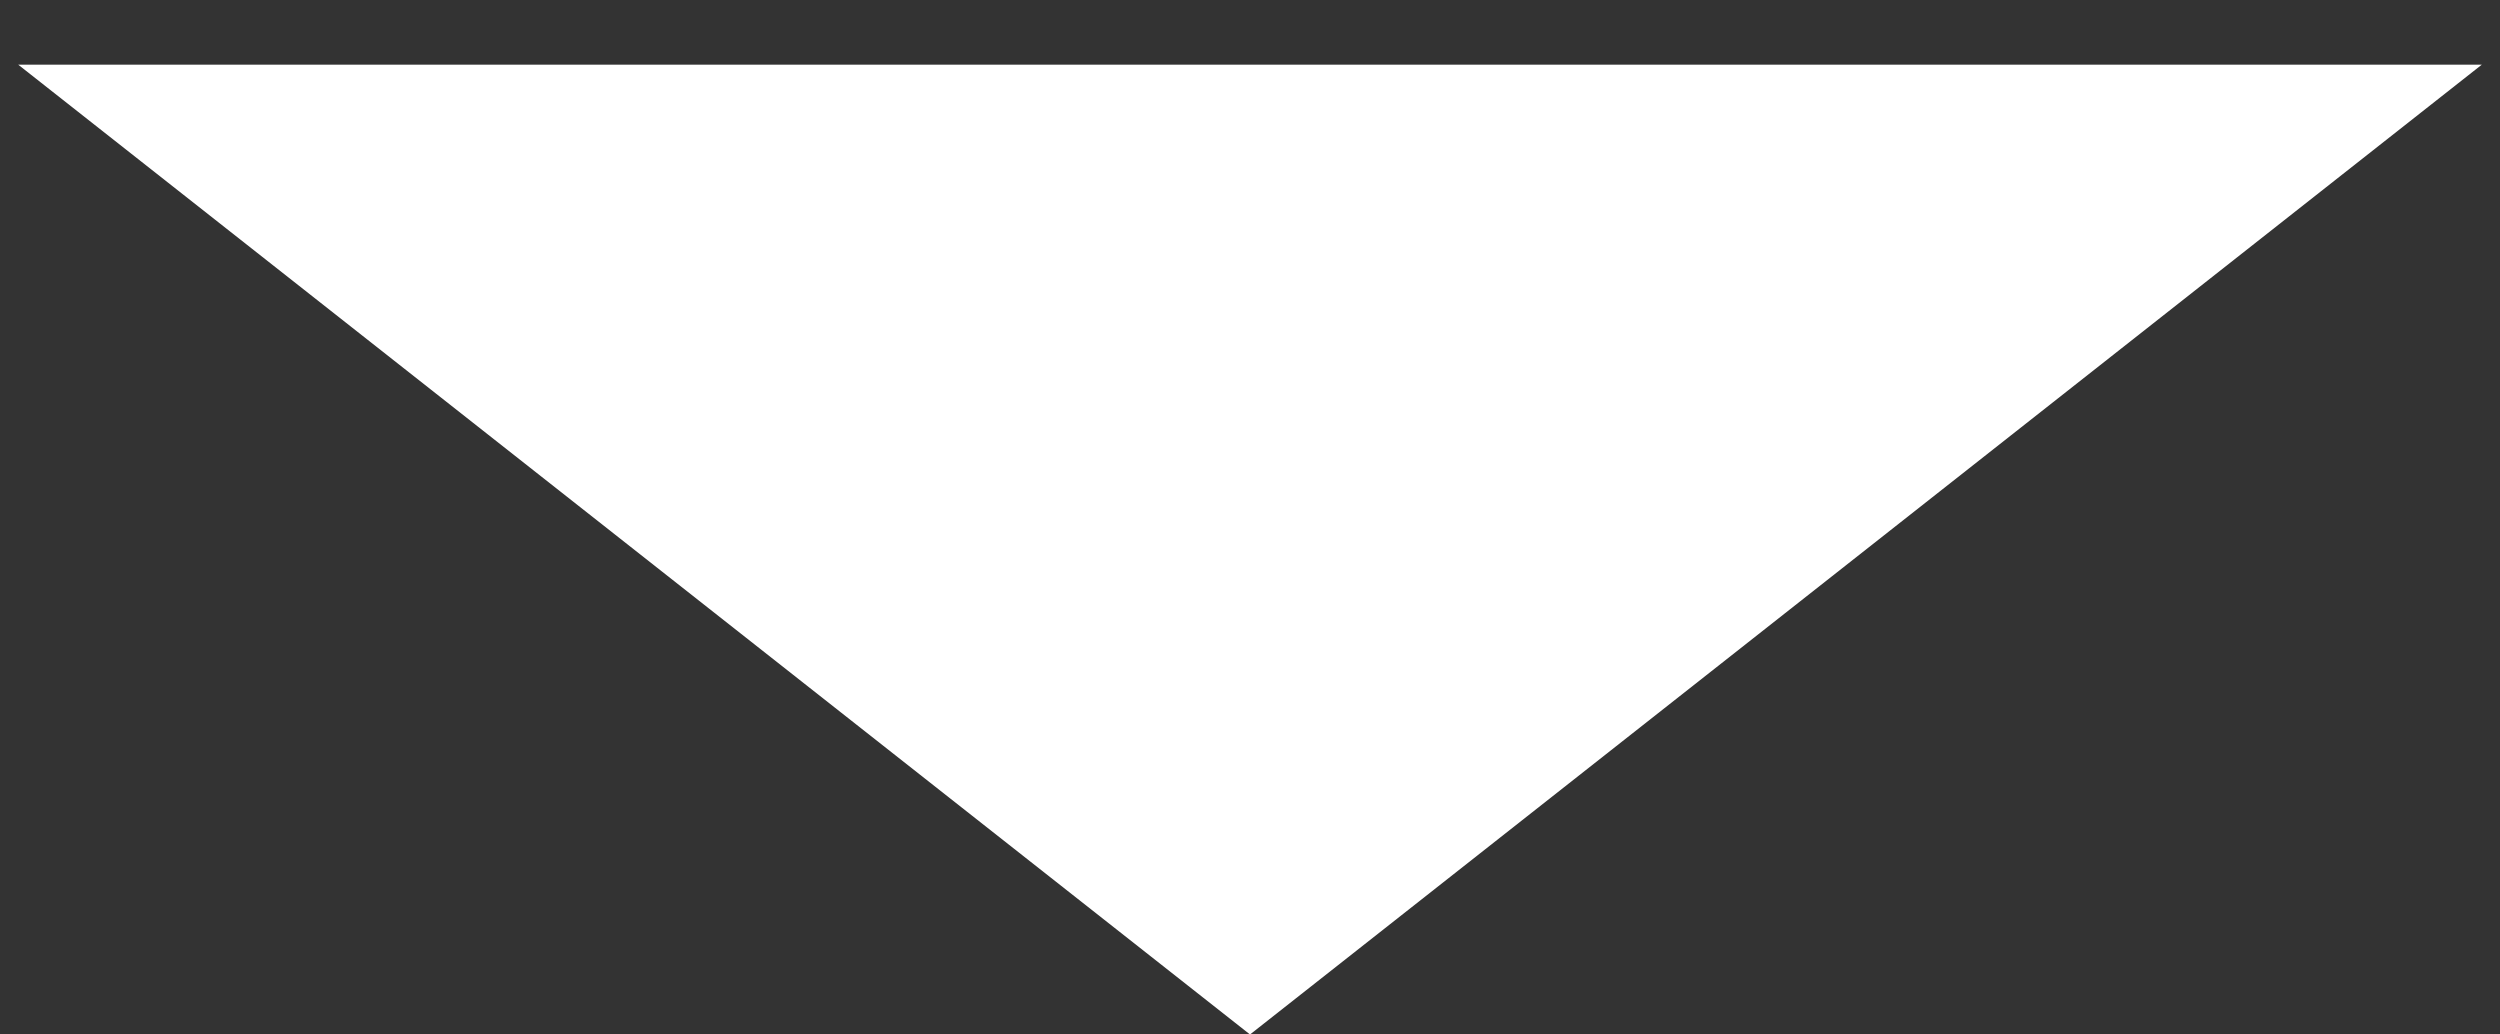 <svg width="29" height="12" viewBox="0 0 29 12" fill="none" xmlns="http://www.w3.org/2000/svg">
<rect x="0" y="0" width="29" height="12" fill="#333333" stroke="none"/>
<path d="M14.5 12L0.211 0.75L28.789 0.75L14.5 12Z" fill="white"/>
</svg>
